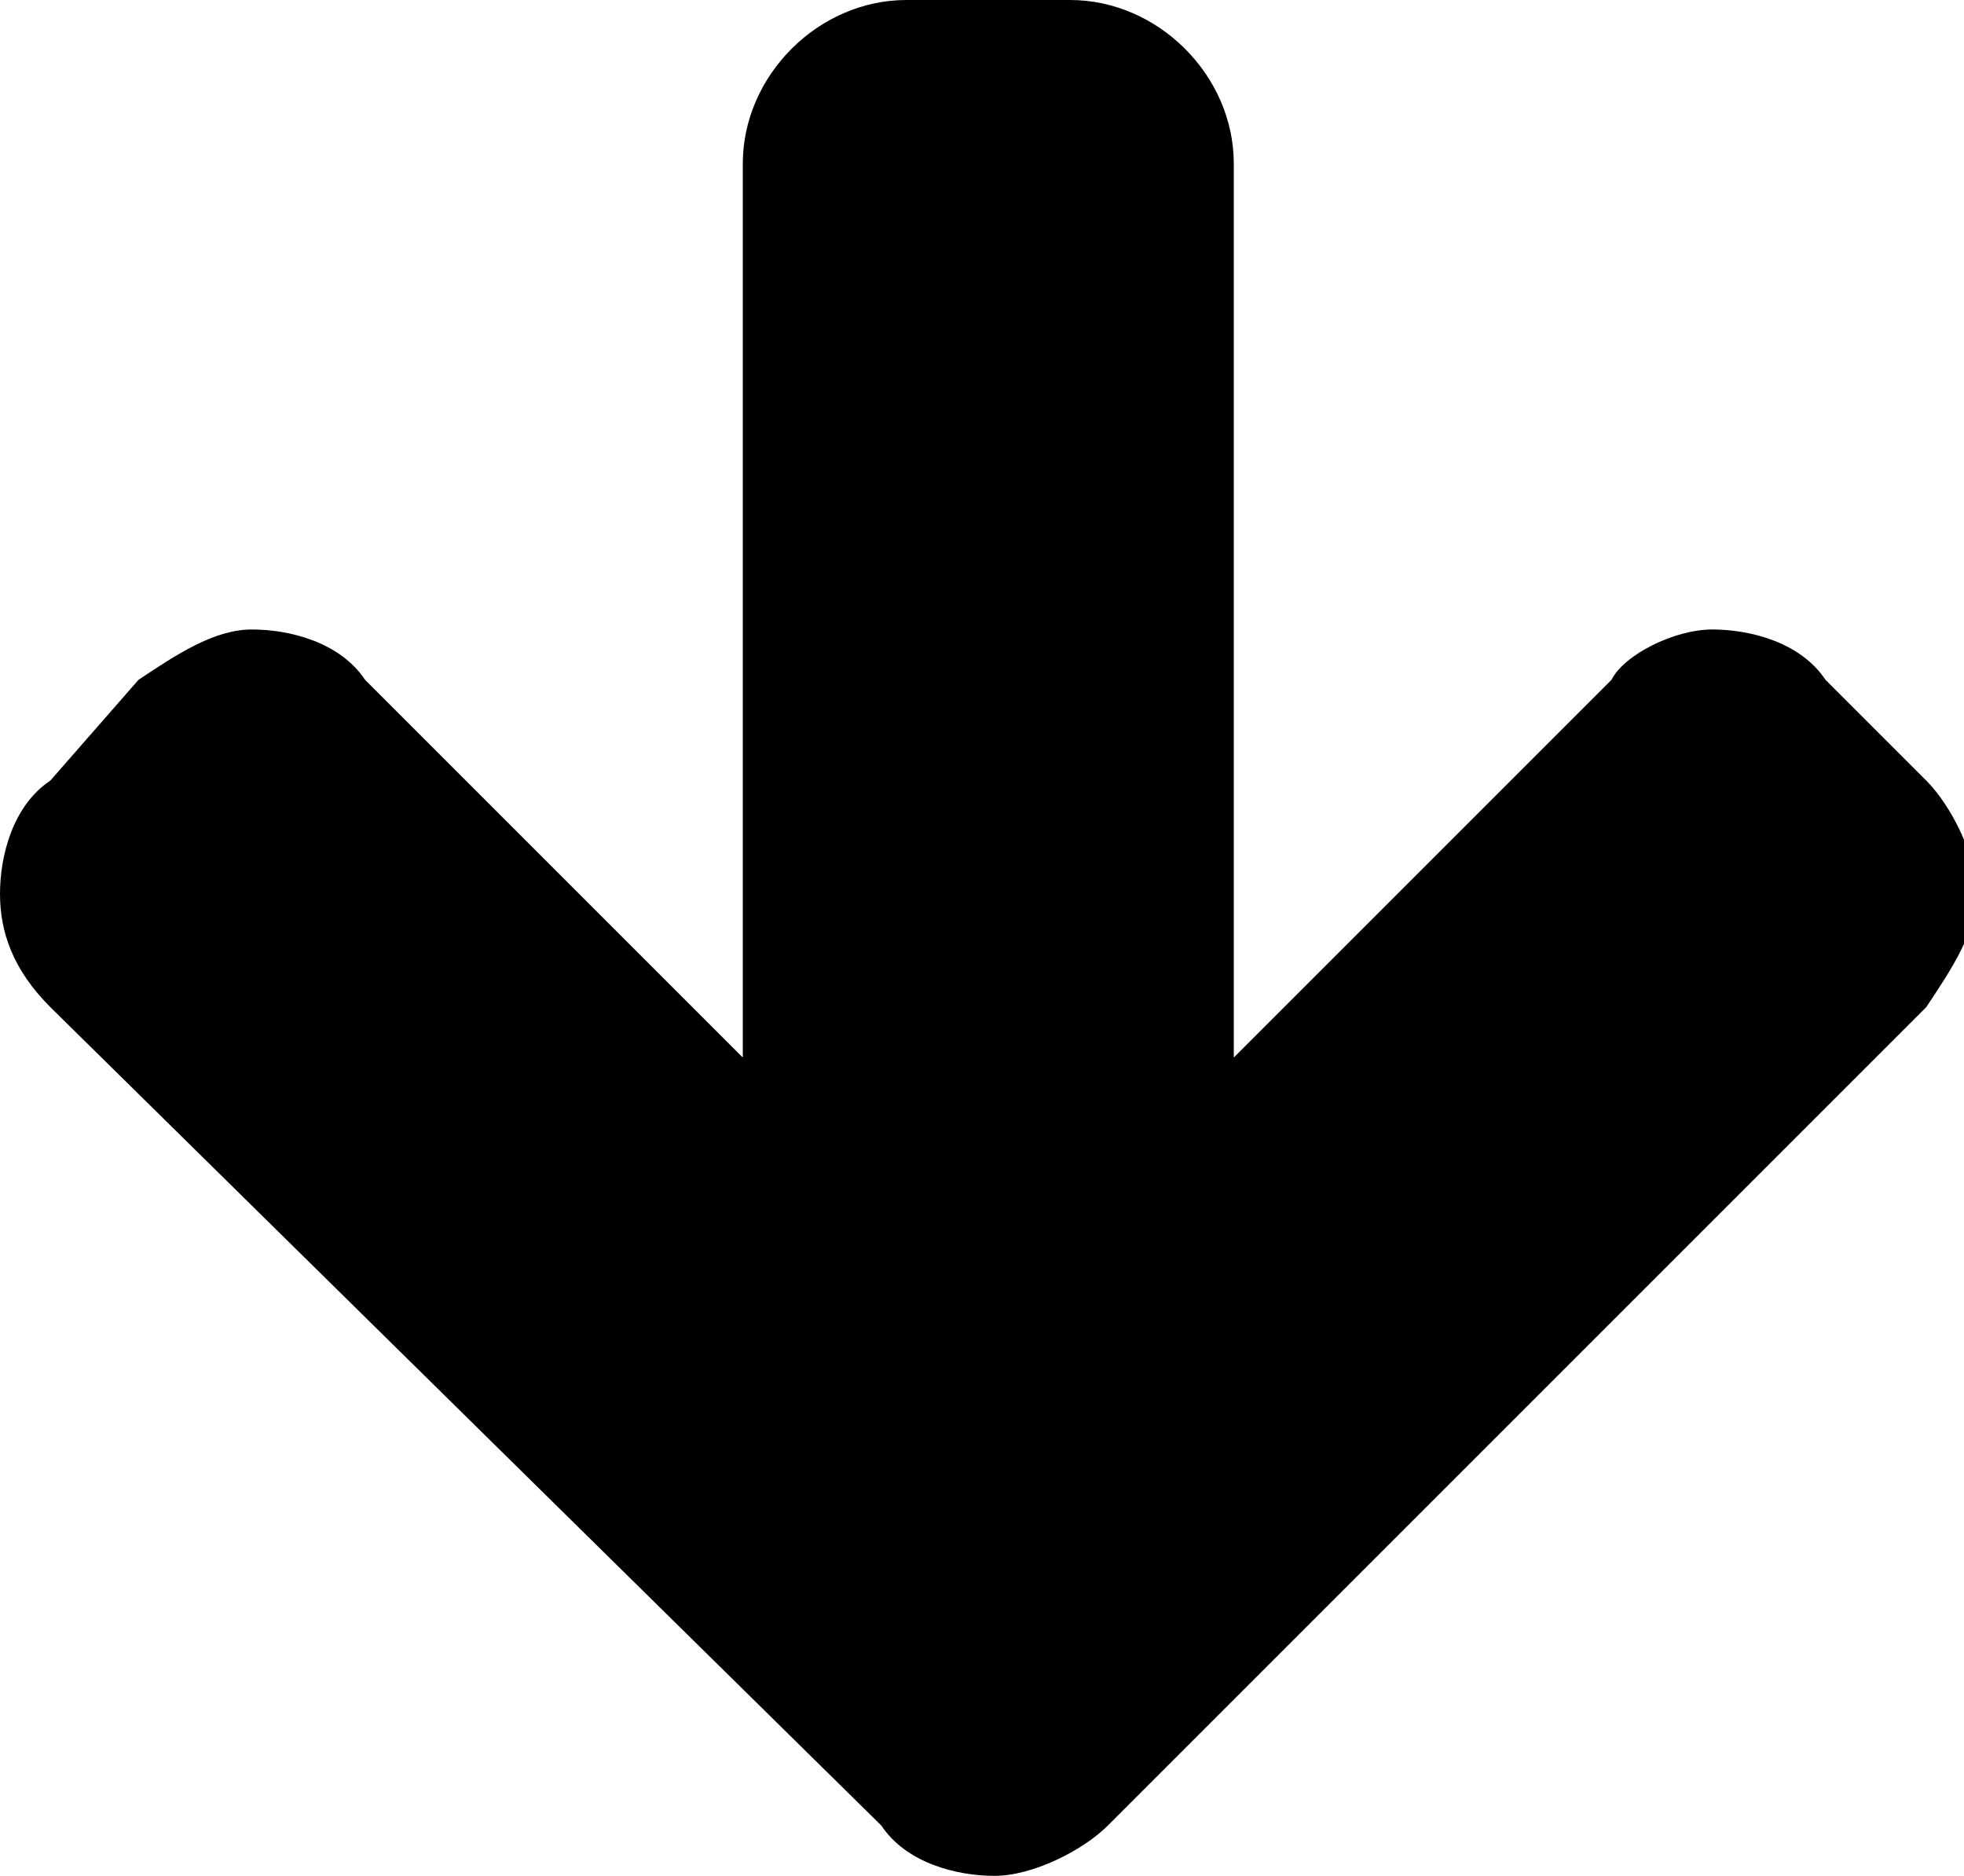 <?xml version="1.0" encoding="utf-8"?>
<!-- Generator: Adobe Illustrator 19.2.1, SVG Export Plug-In . SVG Version: 6.00 Build 0)  -->
<svg version="1.1" id="Layer_1" xmlns="http://www.w3.org/2000/svg" xmlns:xlink="http://www.w3.org/1999/xlink" x="0px" y="0px"
	 viewBox="0 0 15.6 14.9" style="enable-background:new 0 0 15.6 14.9;" xml:space="preserve">
<g>
	<path d="M15.3,8l-6.5,6.5c-0.2,0.2-0.6,0.4-0.9,0.4s-0.7-0.1-0.9-0.4L0.4,8C0.1,7.7,0,7.4,0,7.1s0.1-0.7,0.4-0.9l0.7-0.8
		C1.4,5.2,1.7,5,2,5s0.7,0.1,0.9,0.4l3,3V1.3C5.9,0.6,6.5,0,7.2,0h1.3c0.7,0,1.3,0.6,1.3,1.3v7.1l3-3C12.9,5.2,13.3,5,13.6,5
		s0.7,0.1,0.9,0.4l0.8,0.8c0.2,0.2,0.4,0.6,0.4,0.9S15.5,7.7,15.3,8z"/>
</g>
</svg>
